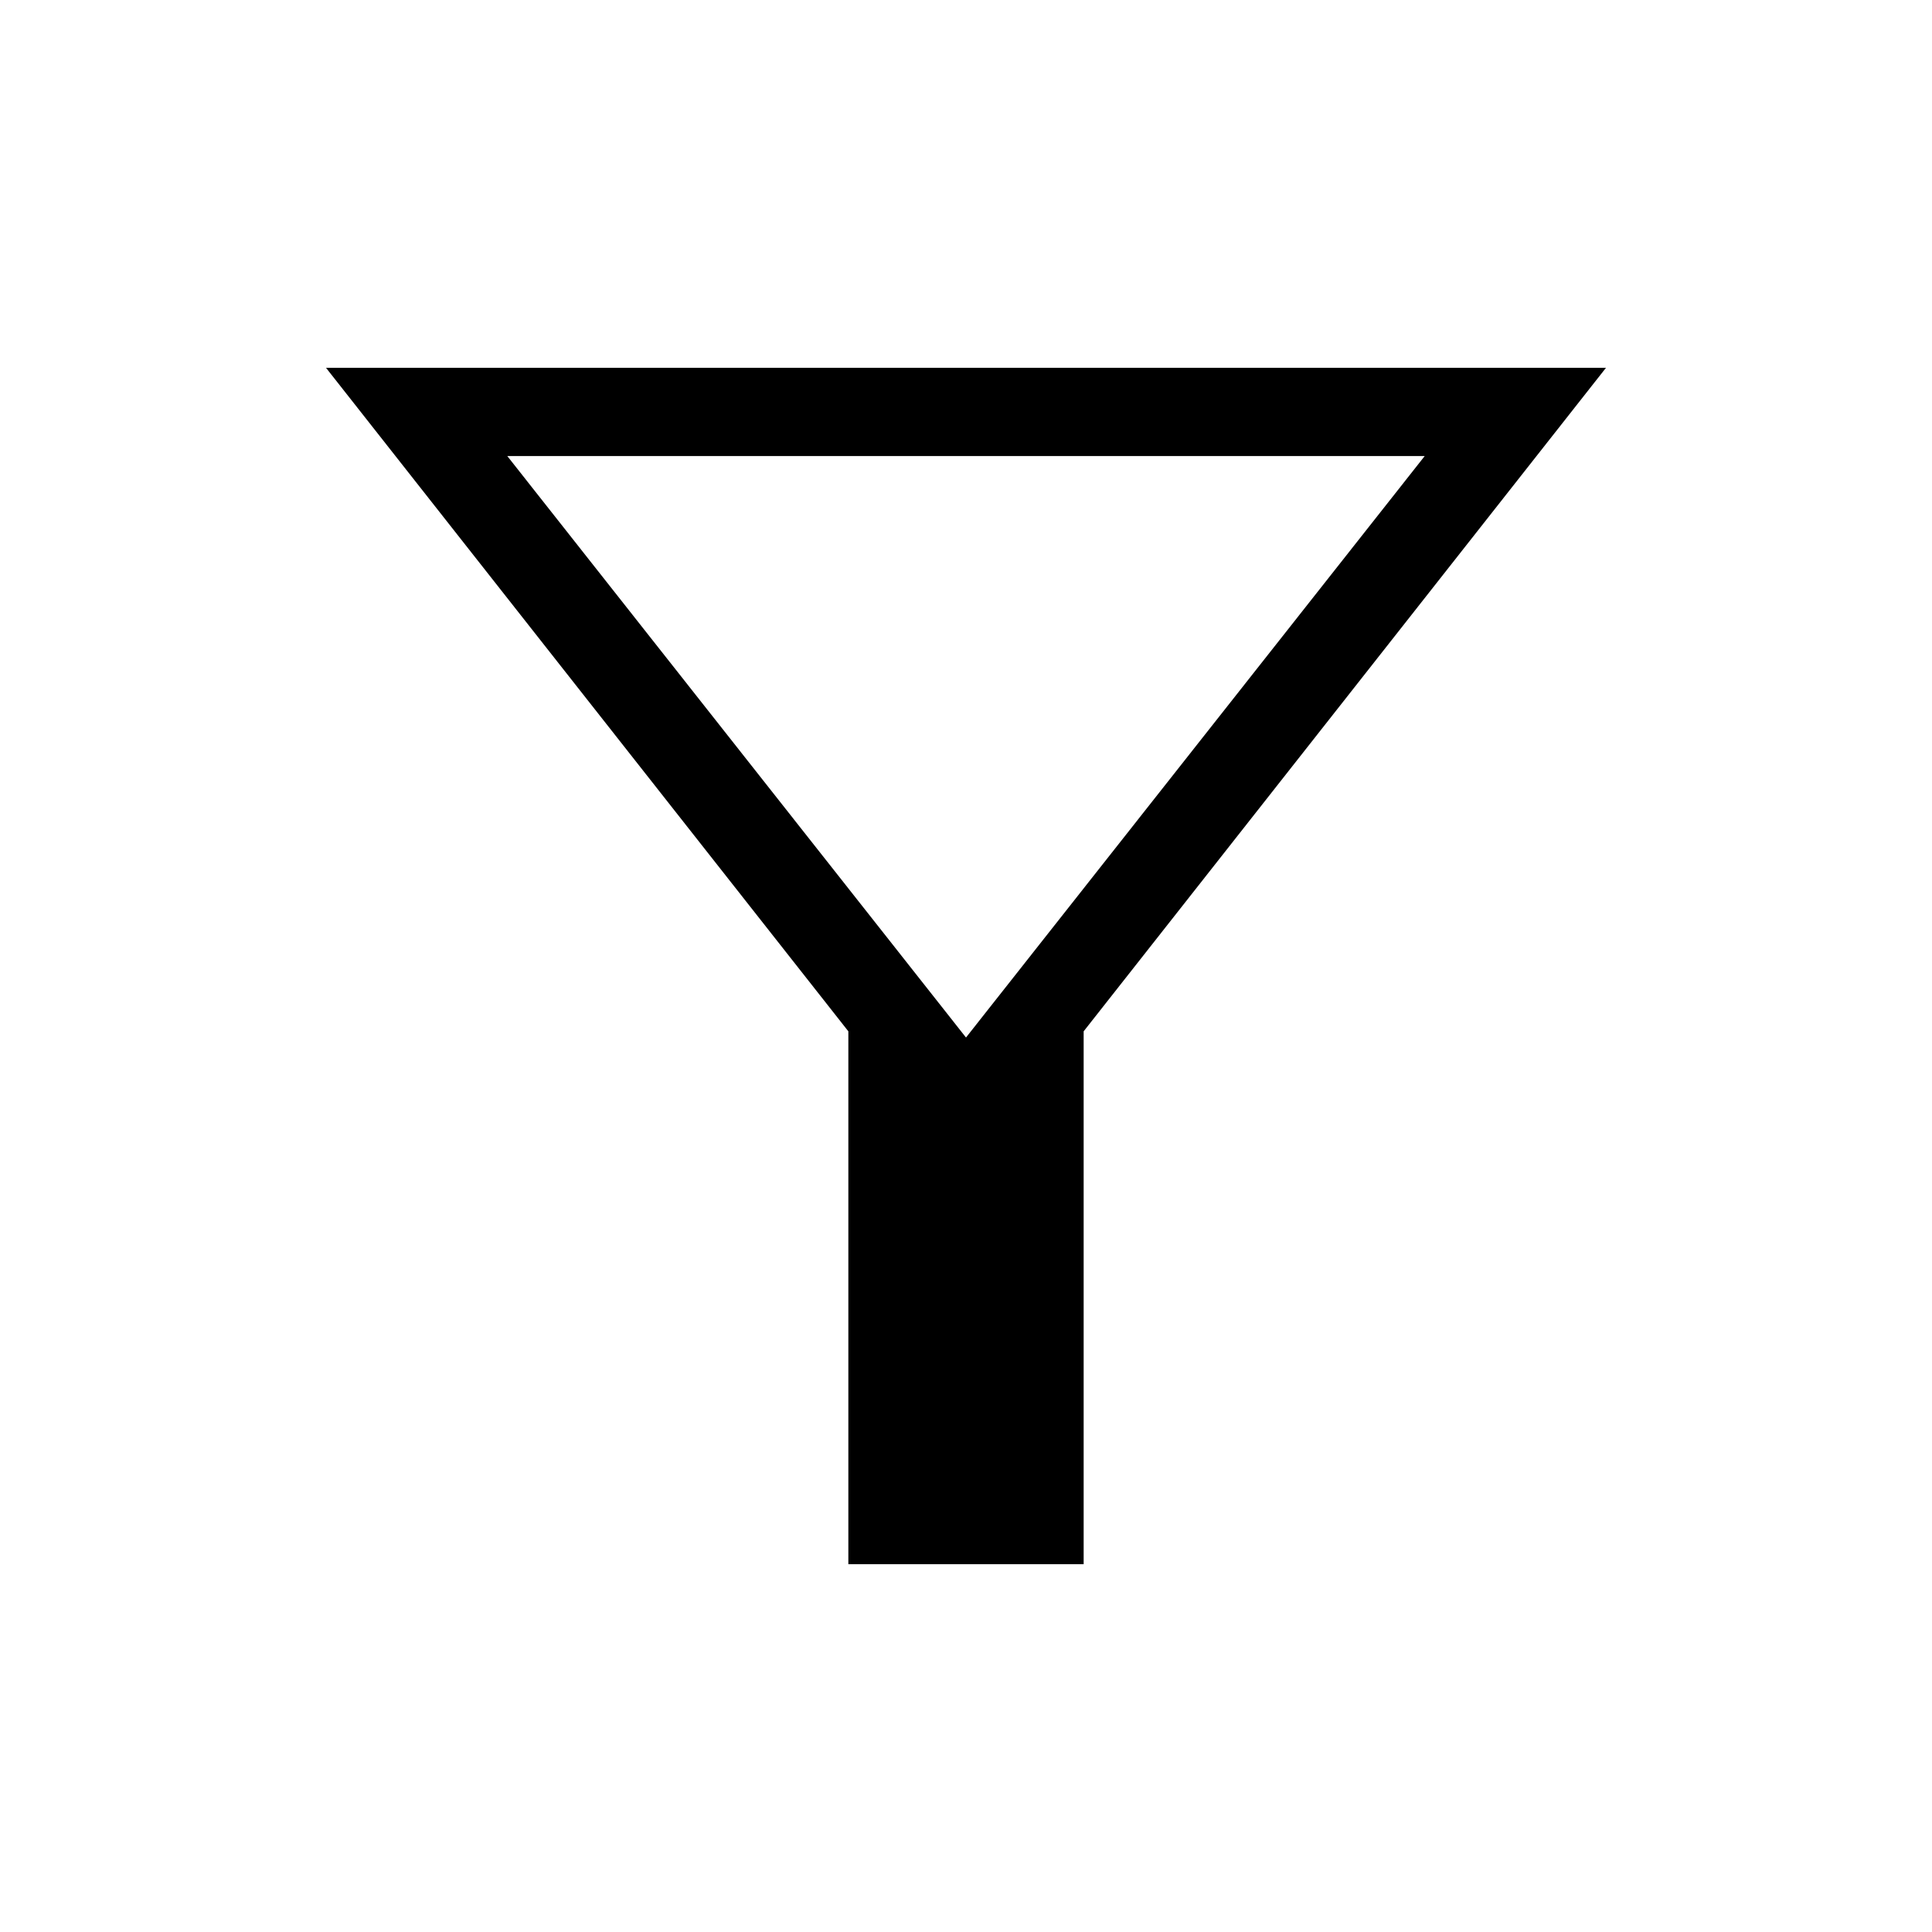 <svg xmlns="http://www.w3.org/2000/svg" height="48" viewBox="0 -960 960 960" width="48"><path d="M421.54-182.77v-264.77L162-777.23h636L538.46-447.54v264.77H421.54ZM480-444.46l227.92-288.92H252.08L480-444.46Zm0 0Z"/></svg>